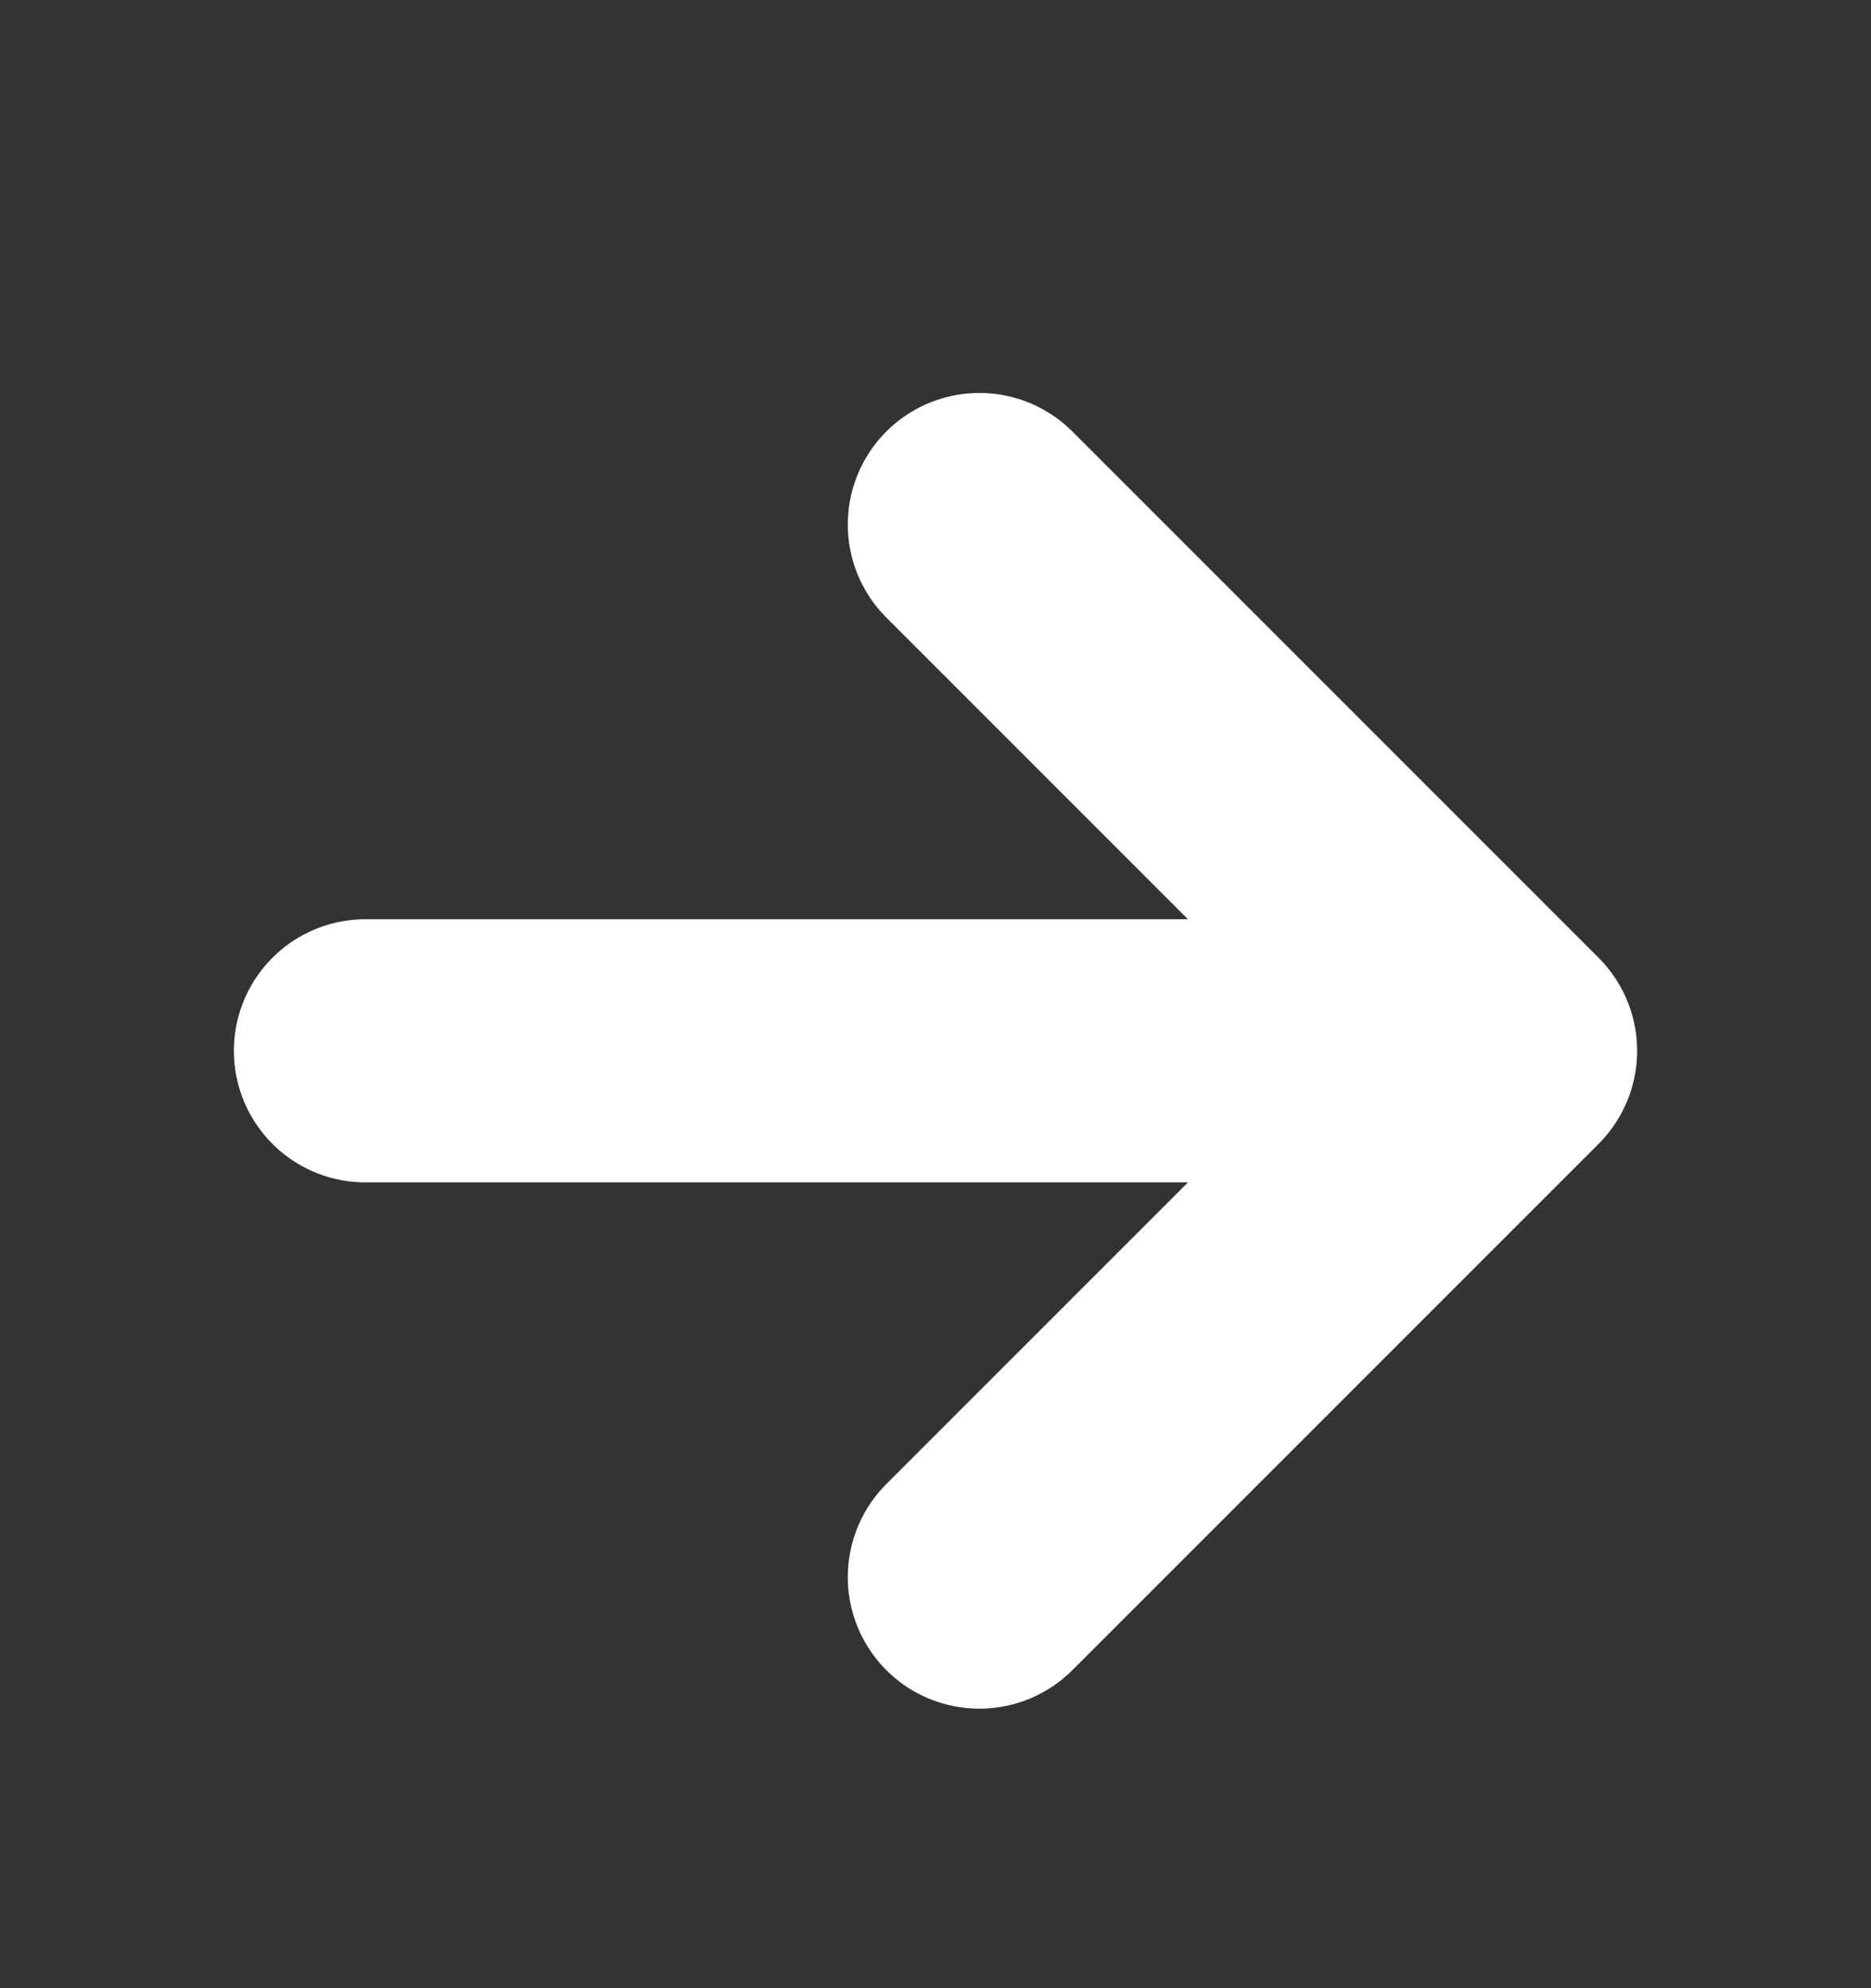 <?xml version="1.0" encoding="UTF-8" standalone="no"?><svg width='16' height='17' viewBox='0 0 16 17' fill='none' xmlns='http://www.w3.org/2000/svg'>
<rect x="0" y="0" width="16" height="17" fill="#333333" stroke="none"/>
<path d='M8.375 4.485L12.875 8.985L8.375 13.485' stroke='white' stroke-width='2.25' stroke-linecap='round' stroke-linejoin='round'/>
<path d='M12.25 8.985H3.125' stroke='white' stroke-width='2.25' stroke-linecap='round' stroke-linejoin='round'/>
</svg>
